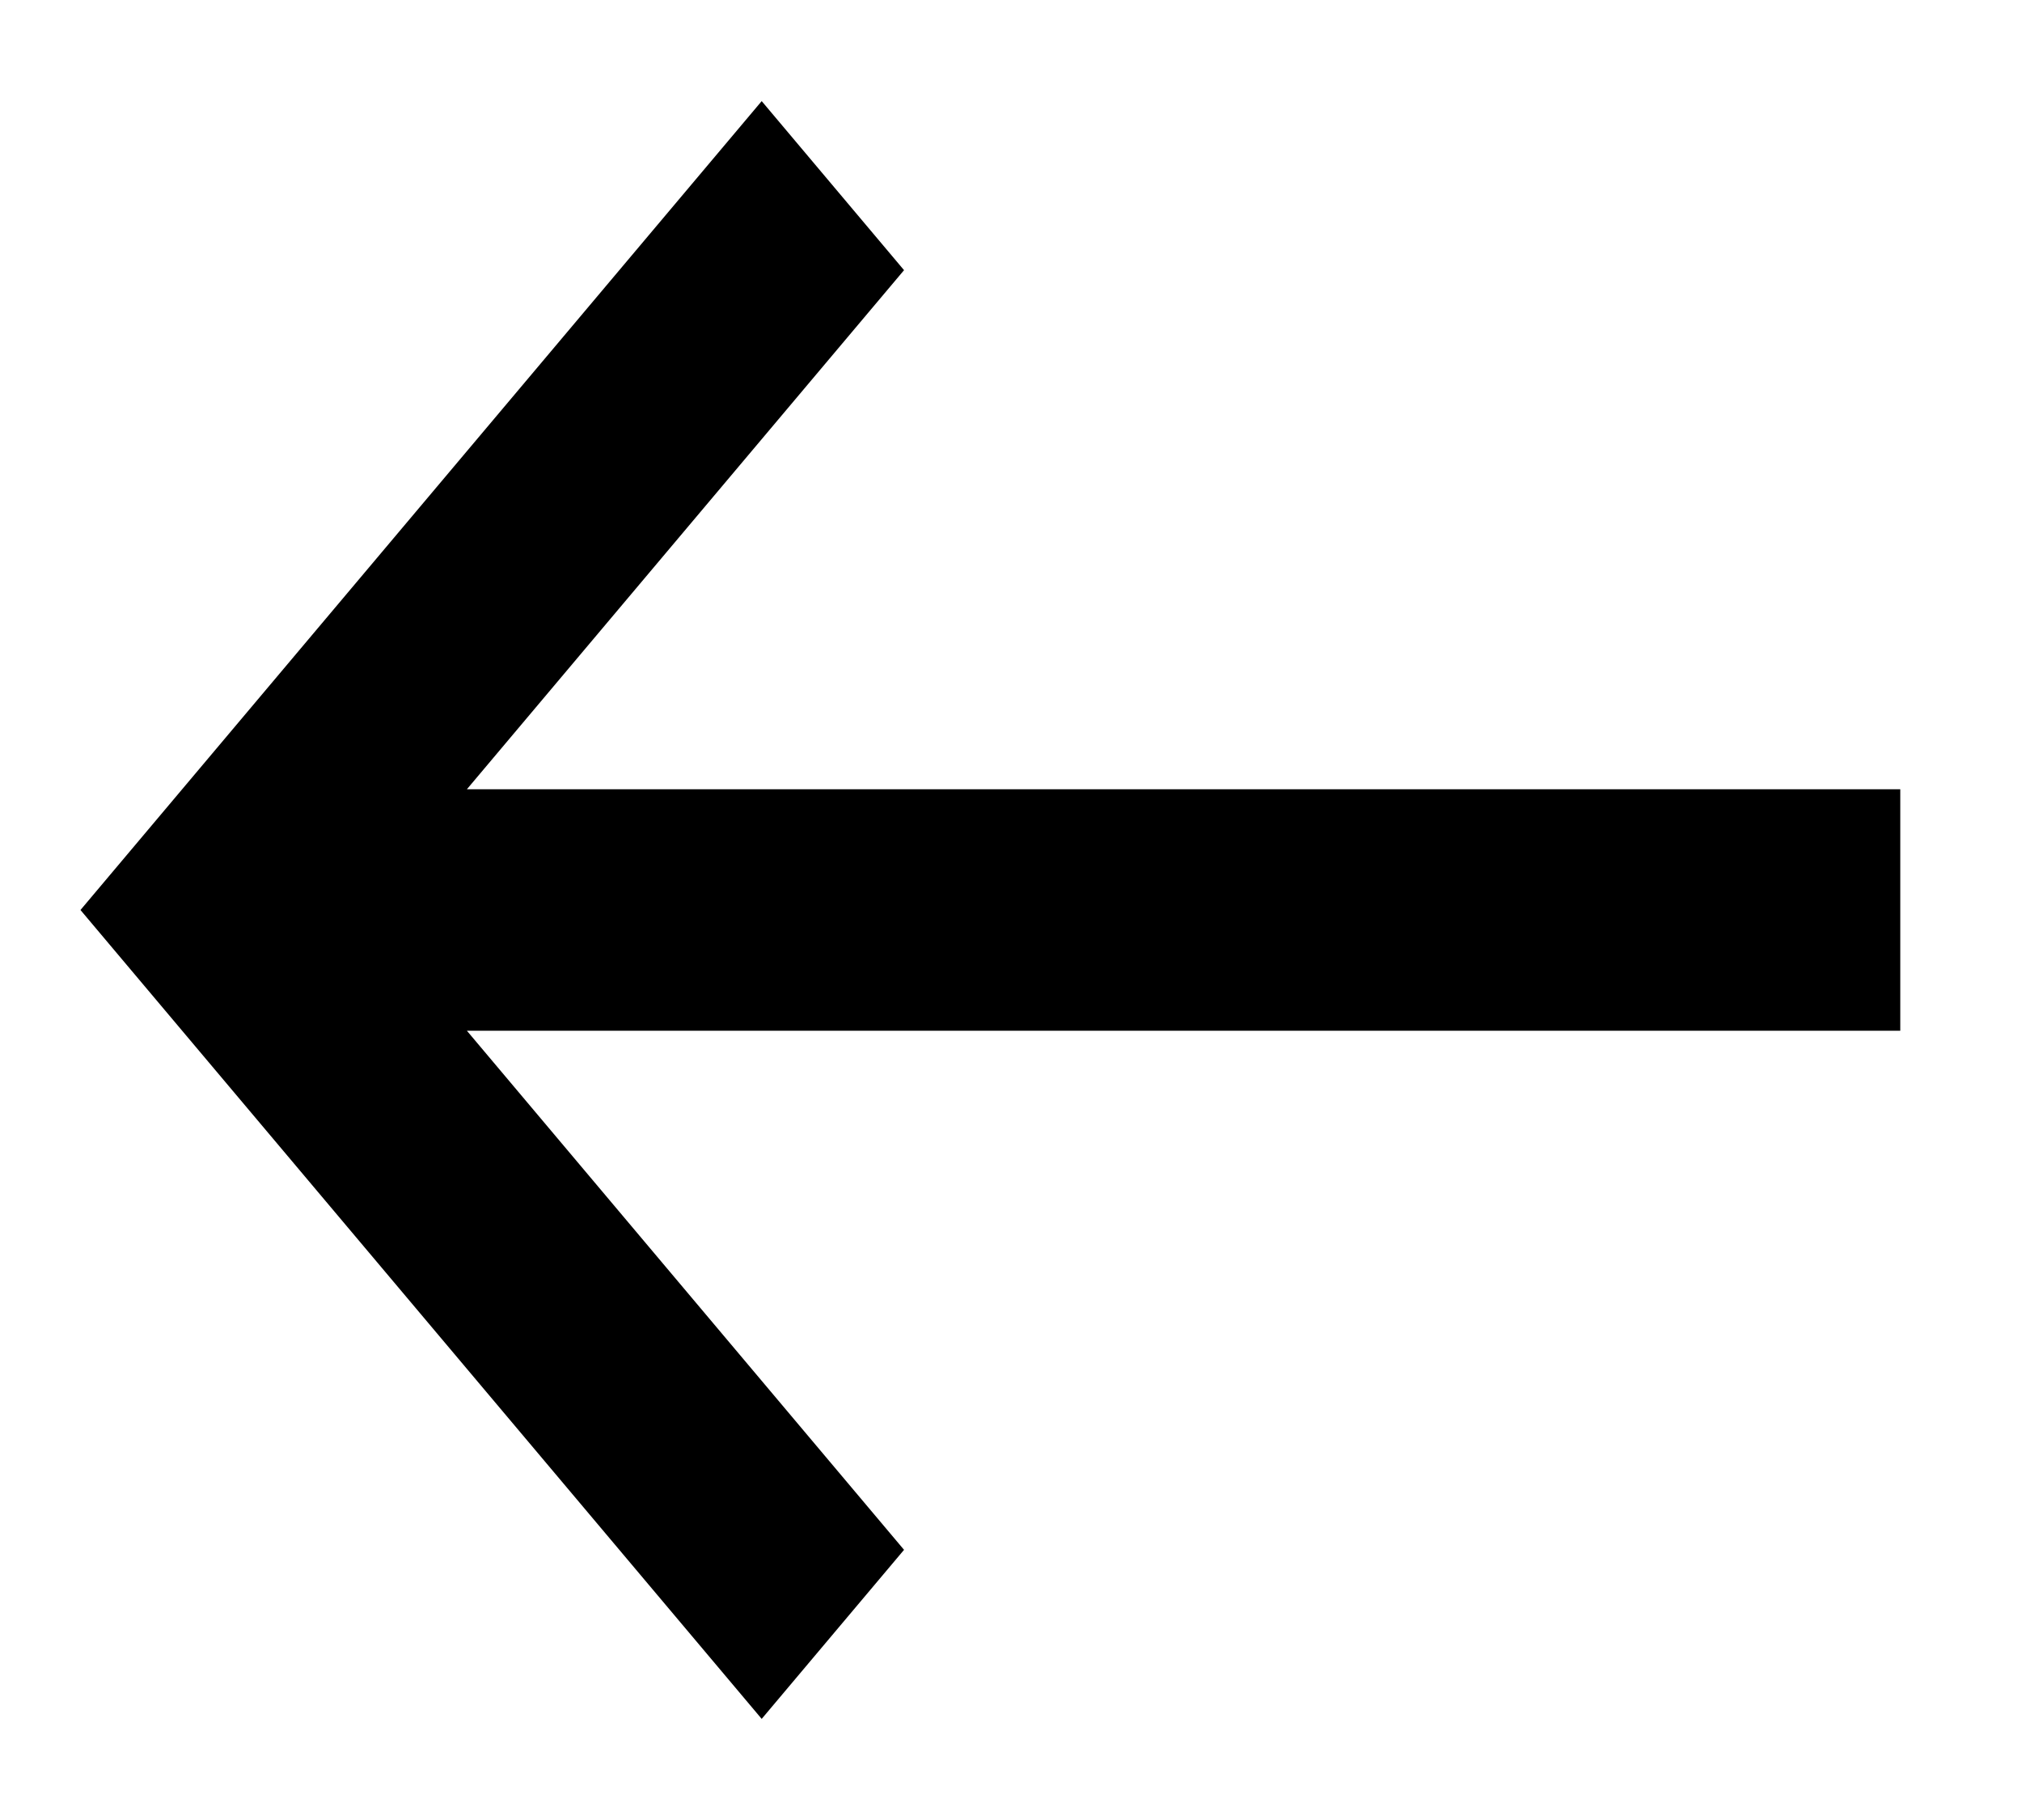 <svg width="10" height="9" viewBox="0 0 10 9" fill="none" xmlns="http://www.w3.org/2000/svg">
<path d="M9.398 3.903L2.309 3.903L4.471 1.336L3.767 0.5L0.398 4.5L3.767 8.5L4.471 7.664L2.309 5.097L9.398 5.097V3.903Z" fill="currentColor"/>
</svg>
